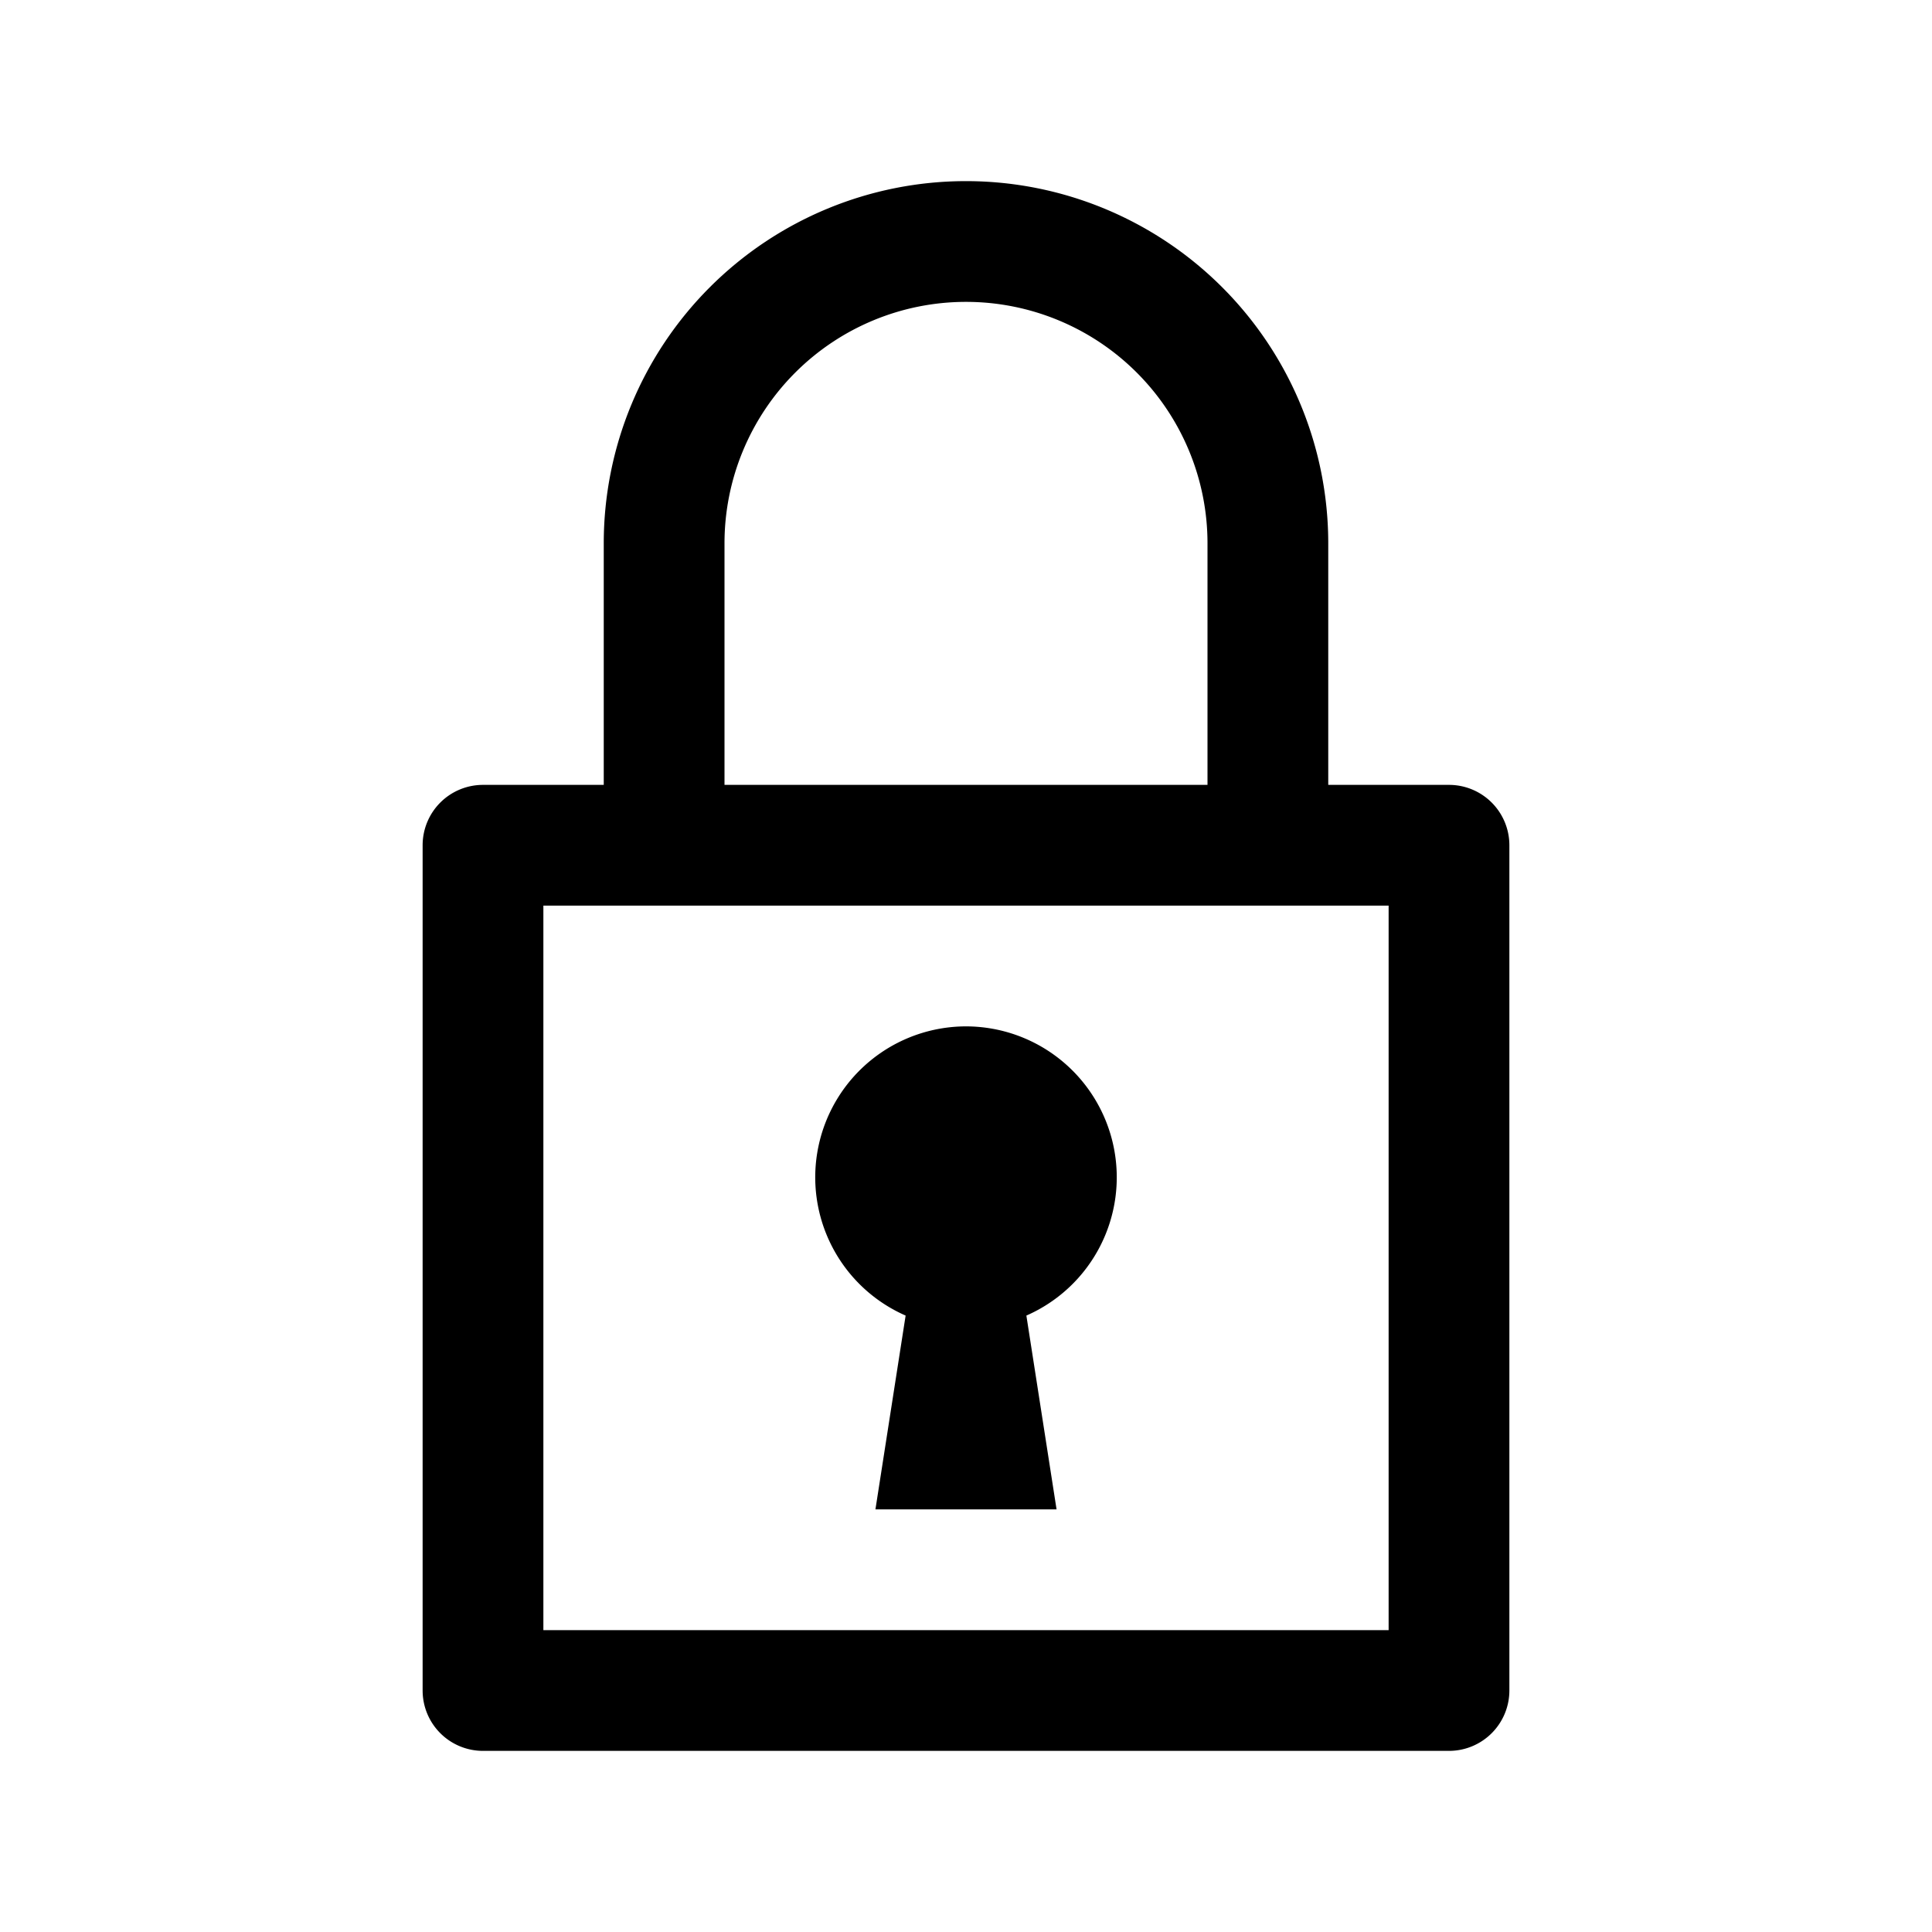 <svg id="Universe_Security_32px" xmlns="http://www.w3.org/2000/svg" viewBox="0 0 32 32"><path d="M24 13h-2V9a6 6 0 00-12 0v4H8a1 1 0 00-1 1v14a1 1 0 001 1h16a1 1 0 001-1V14a1 1 0 00-1-1zM12 9a4 4 0 018 0v4h-8zm11 18H9V15h14z"/><path d="M16 17a2.5 2.5 0 00-1 4.79L14.5 25h3l-.5-3.21A2.5 2.5 0 0016 17z"/></svg>